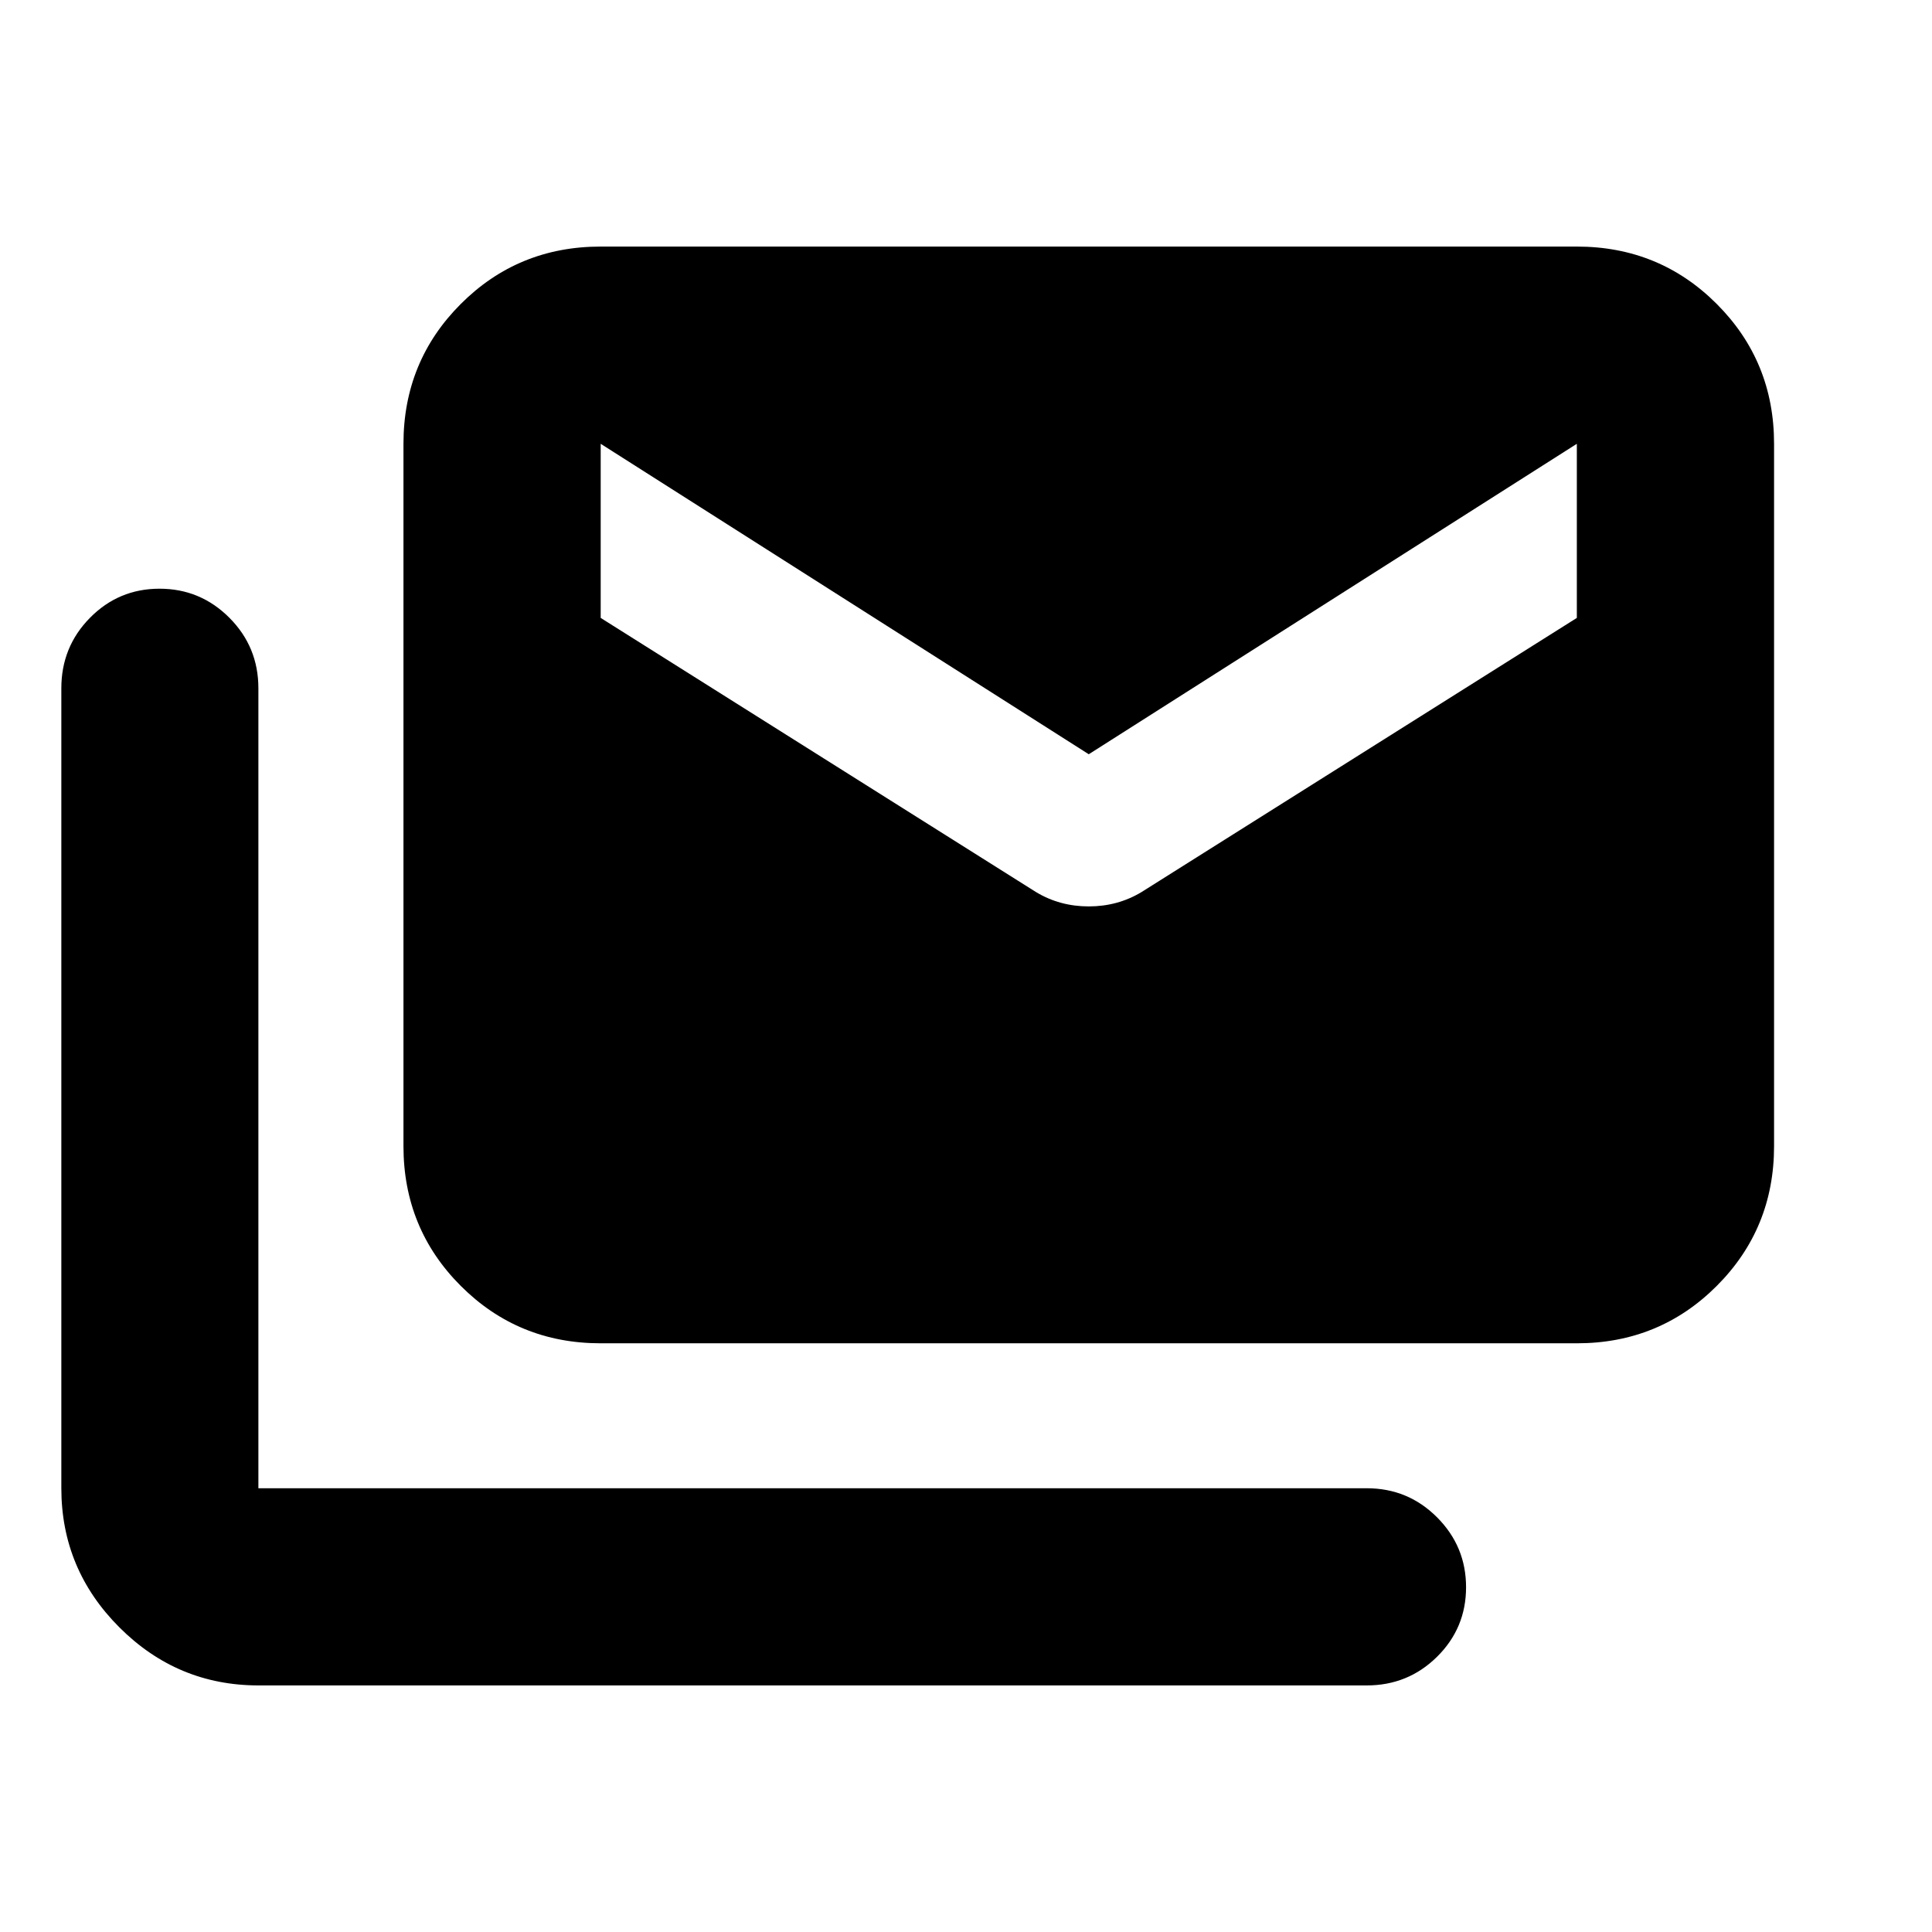 <svg xmlns="http://www.w3.org/2000/svg" height="20" viewBox="0 -960 960 960" width="20"><path d="M514.783-516.74q11.826 7.13 26.218 7.13 14.391 0 26.217-7.13l216.303-136.22v-86.518l-242.52 154.26-242.521-154.26v86.518l216.303 136.22ZM128.479-122.521q-40.305 0-69.153-28.848-28.849-28.848-28.849-69.153v-397.475q0-20.592 14.247-35.036 14.246-14.445 34.544-14.445 20.297 0 34.71 14.445t14.413 35.037v397.497h550.718q20.544 0 34.957 14.445t14.413 34.743q0 20.298-14.412 34.544-14.411 14.246-34.953 14.246H128.479ZM298.48-292.522q-41.005 0-69.503-28.498-28.498-28.498-28.498-69.503v-348.955q0-41.005 28.498-69.503 28.498-28.498 69.503-28.498h485.041q41.005 0 69.503 28.498 28.499 28.498 28.499 69.503v348.955q0 41.005-28.499 69.503-28.498 28.498-69.503 28.498H298.48Z"/></svg>